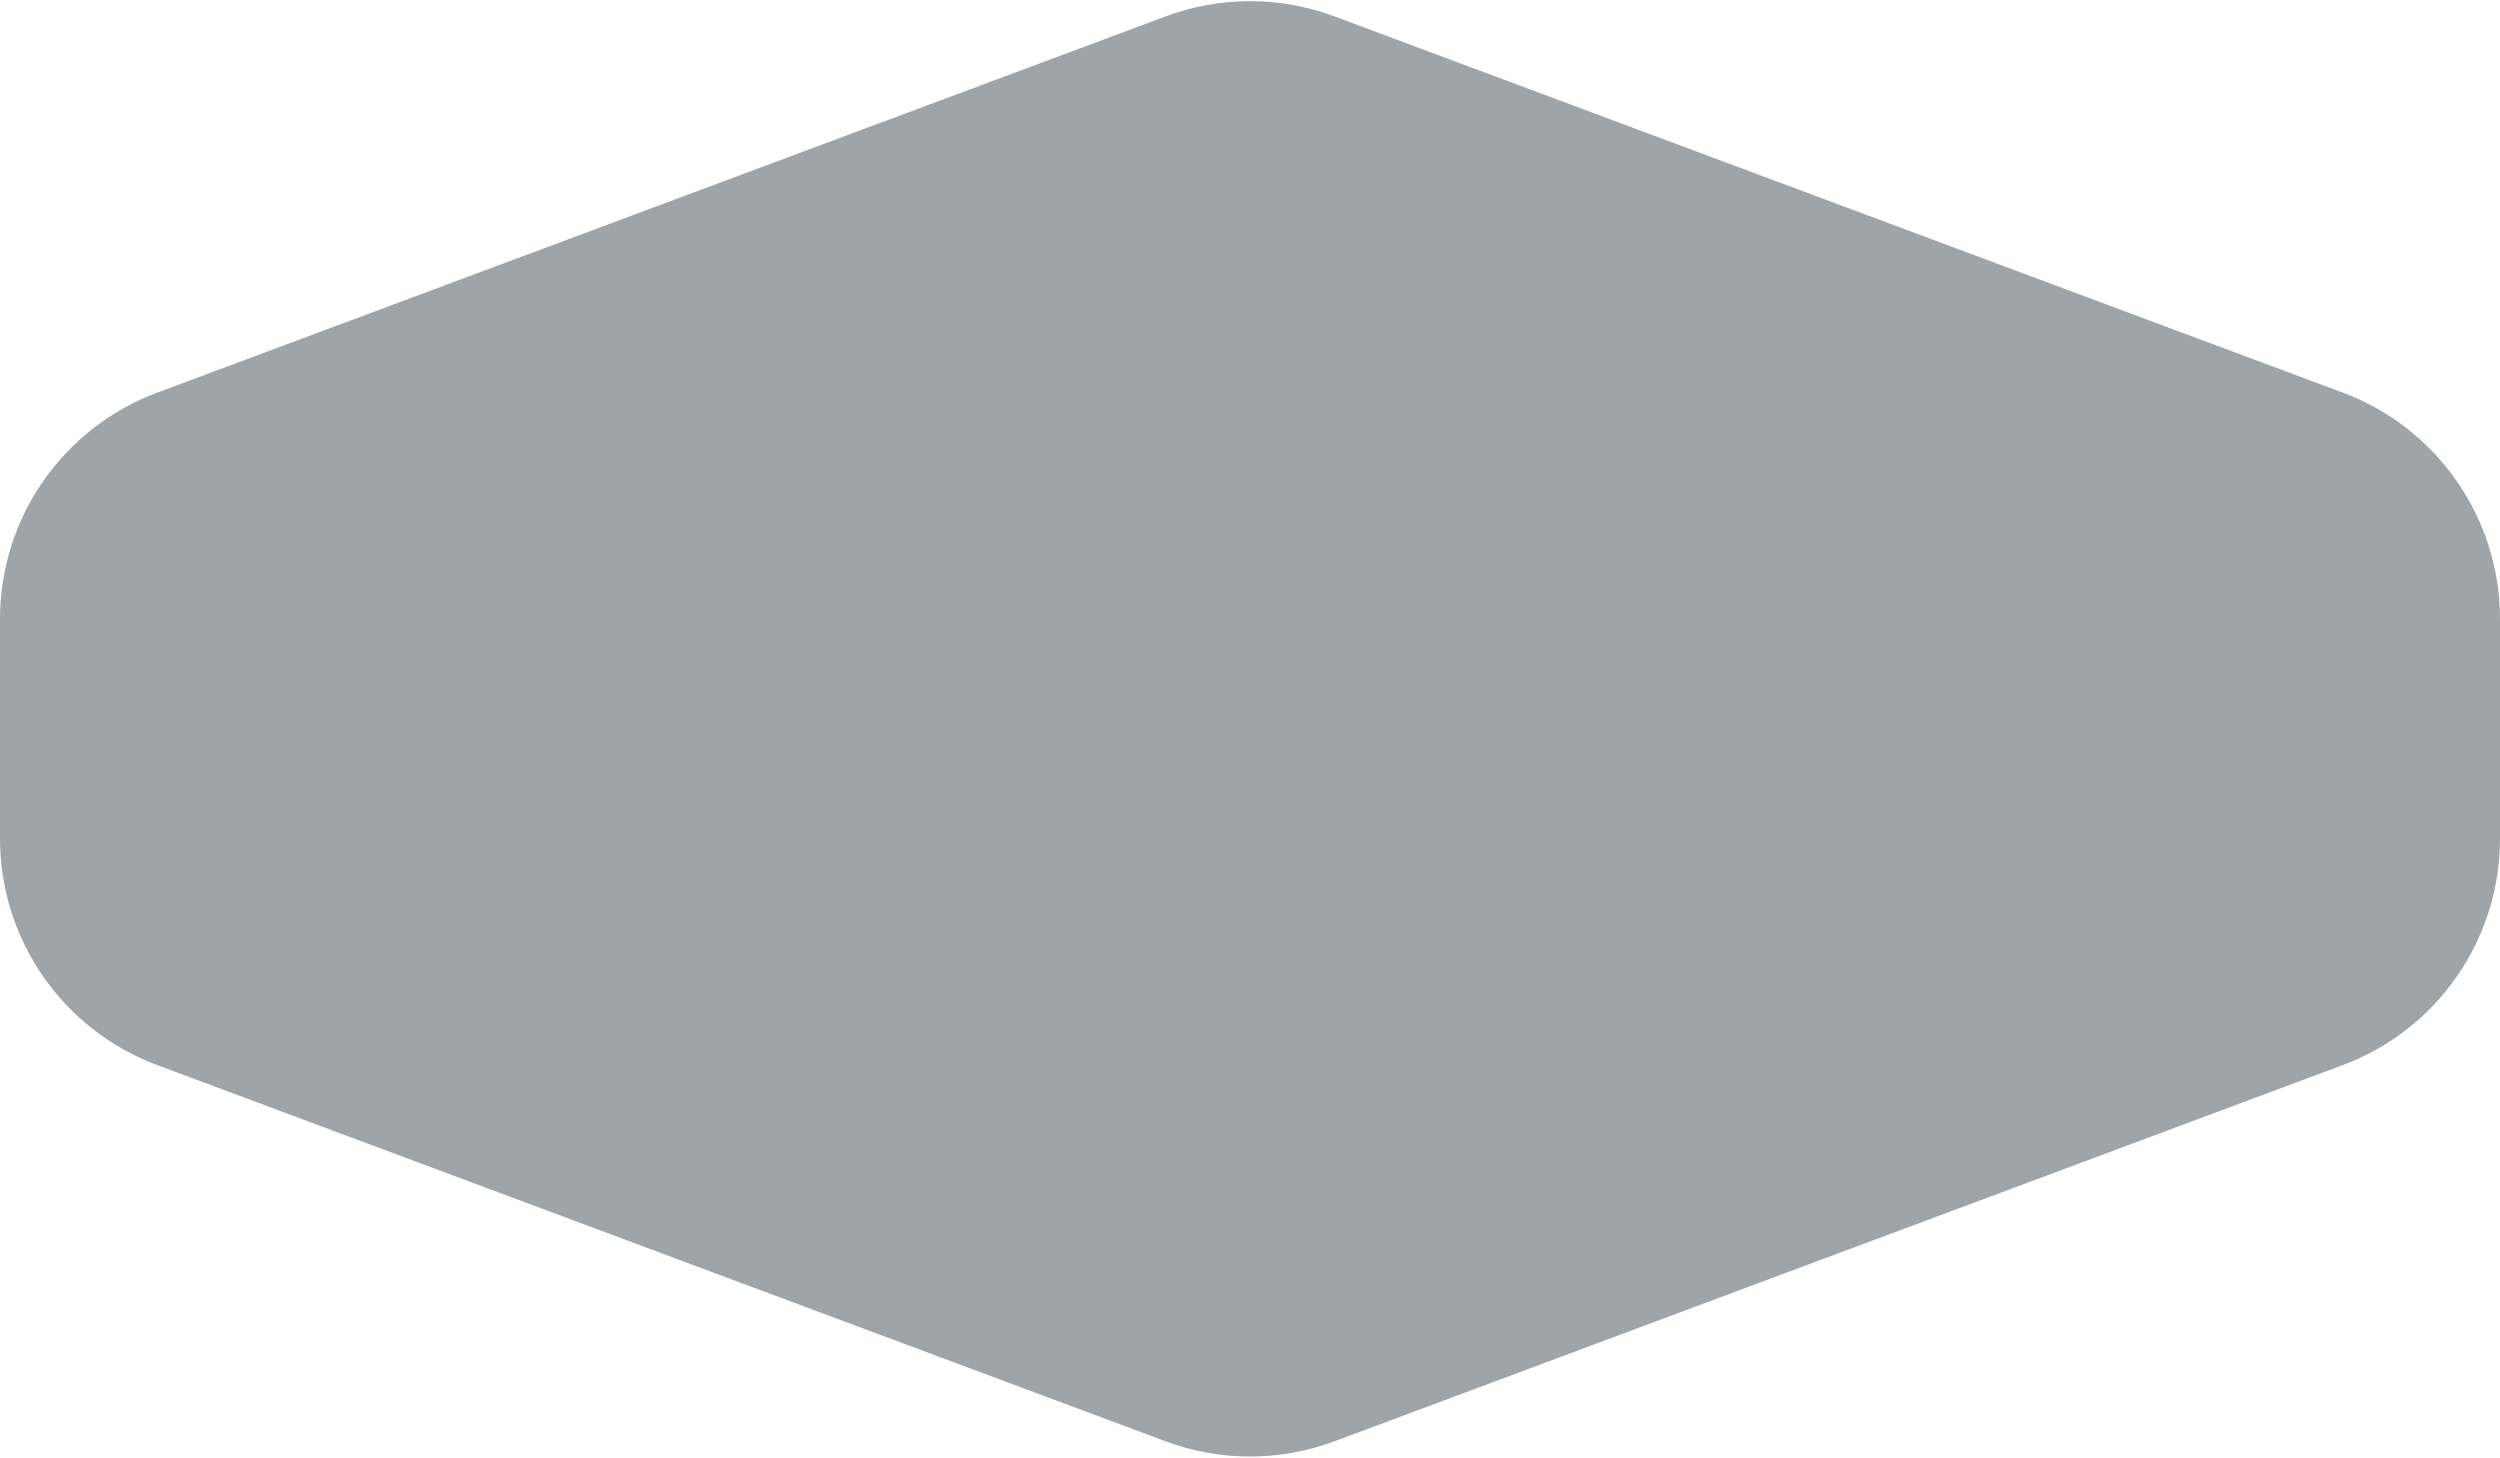 <svg width="331" height="193" viewBox="0 0 331 193" fill="none" xmlns="http://www.w3.org/2000/svg">
<path opacity="0.4" d="M154.314 2.174C161.528 -0.518 169.472 -0.518 176.686 2.174L310.186 51.984C322.702 56.654 331 68.607 331 81.965V111.035C331 124.393 322.702 136.346 310.186 141.016L176.686 190.826C169.472 193.518 161.528 193.518 154.314 190.826L20.814 141.016C8.298 136.346 0 124.393 0 111.035V81.965C0 68.607 8.298 56.654 20.814 51.984L154.314 2.174Z" fill="#0D1D27"/>
</svg>
